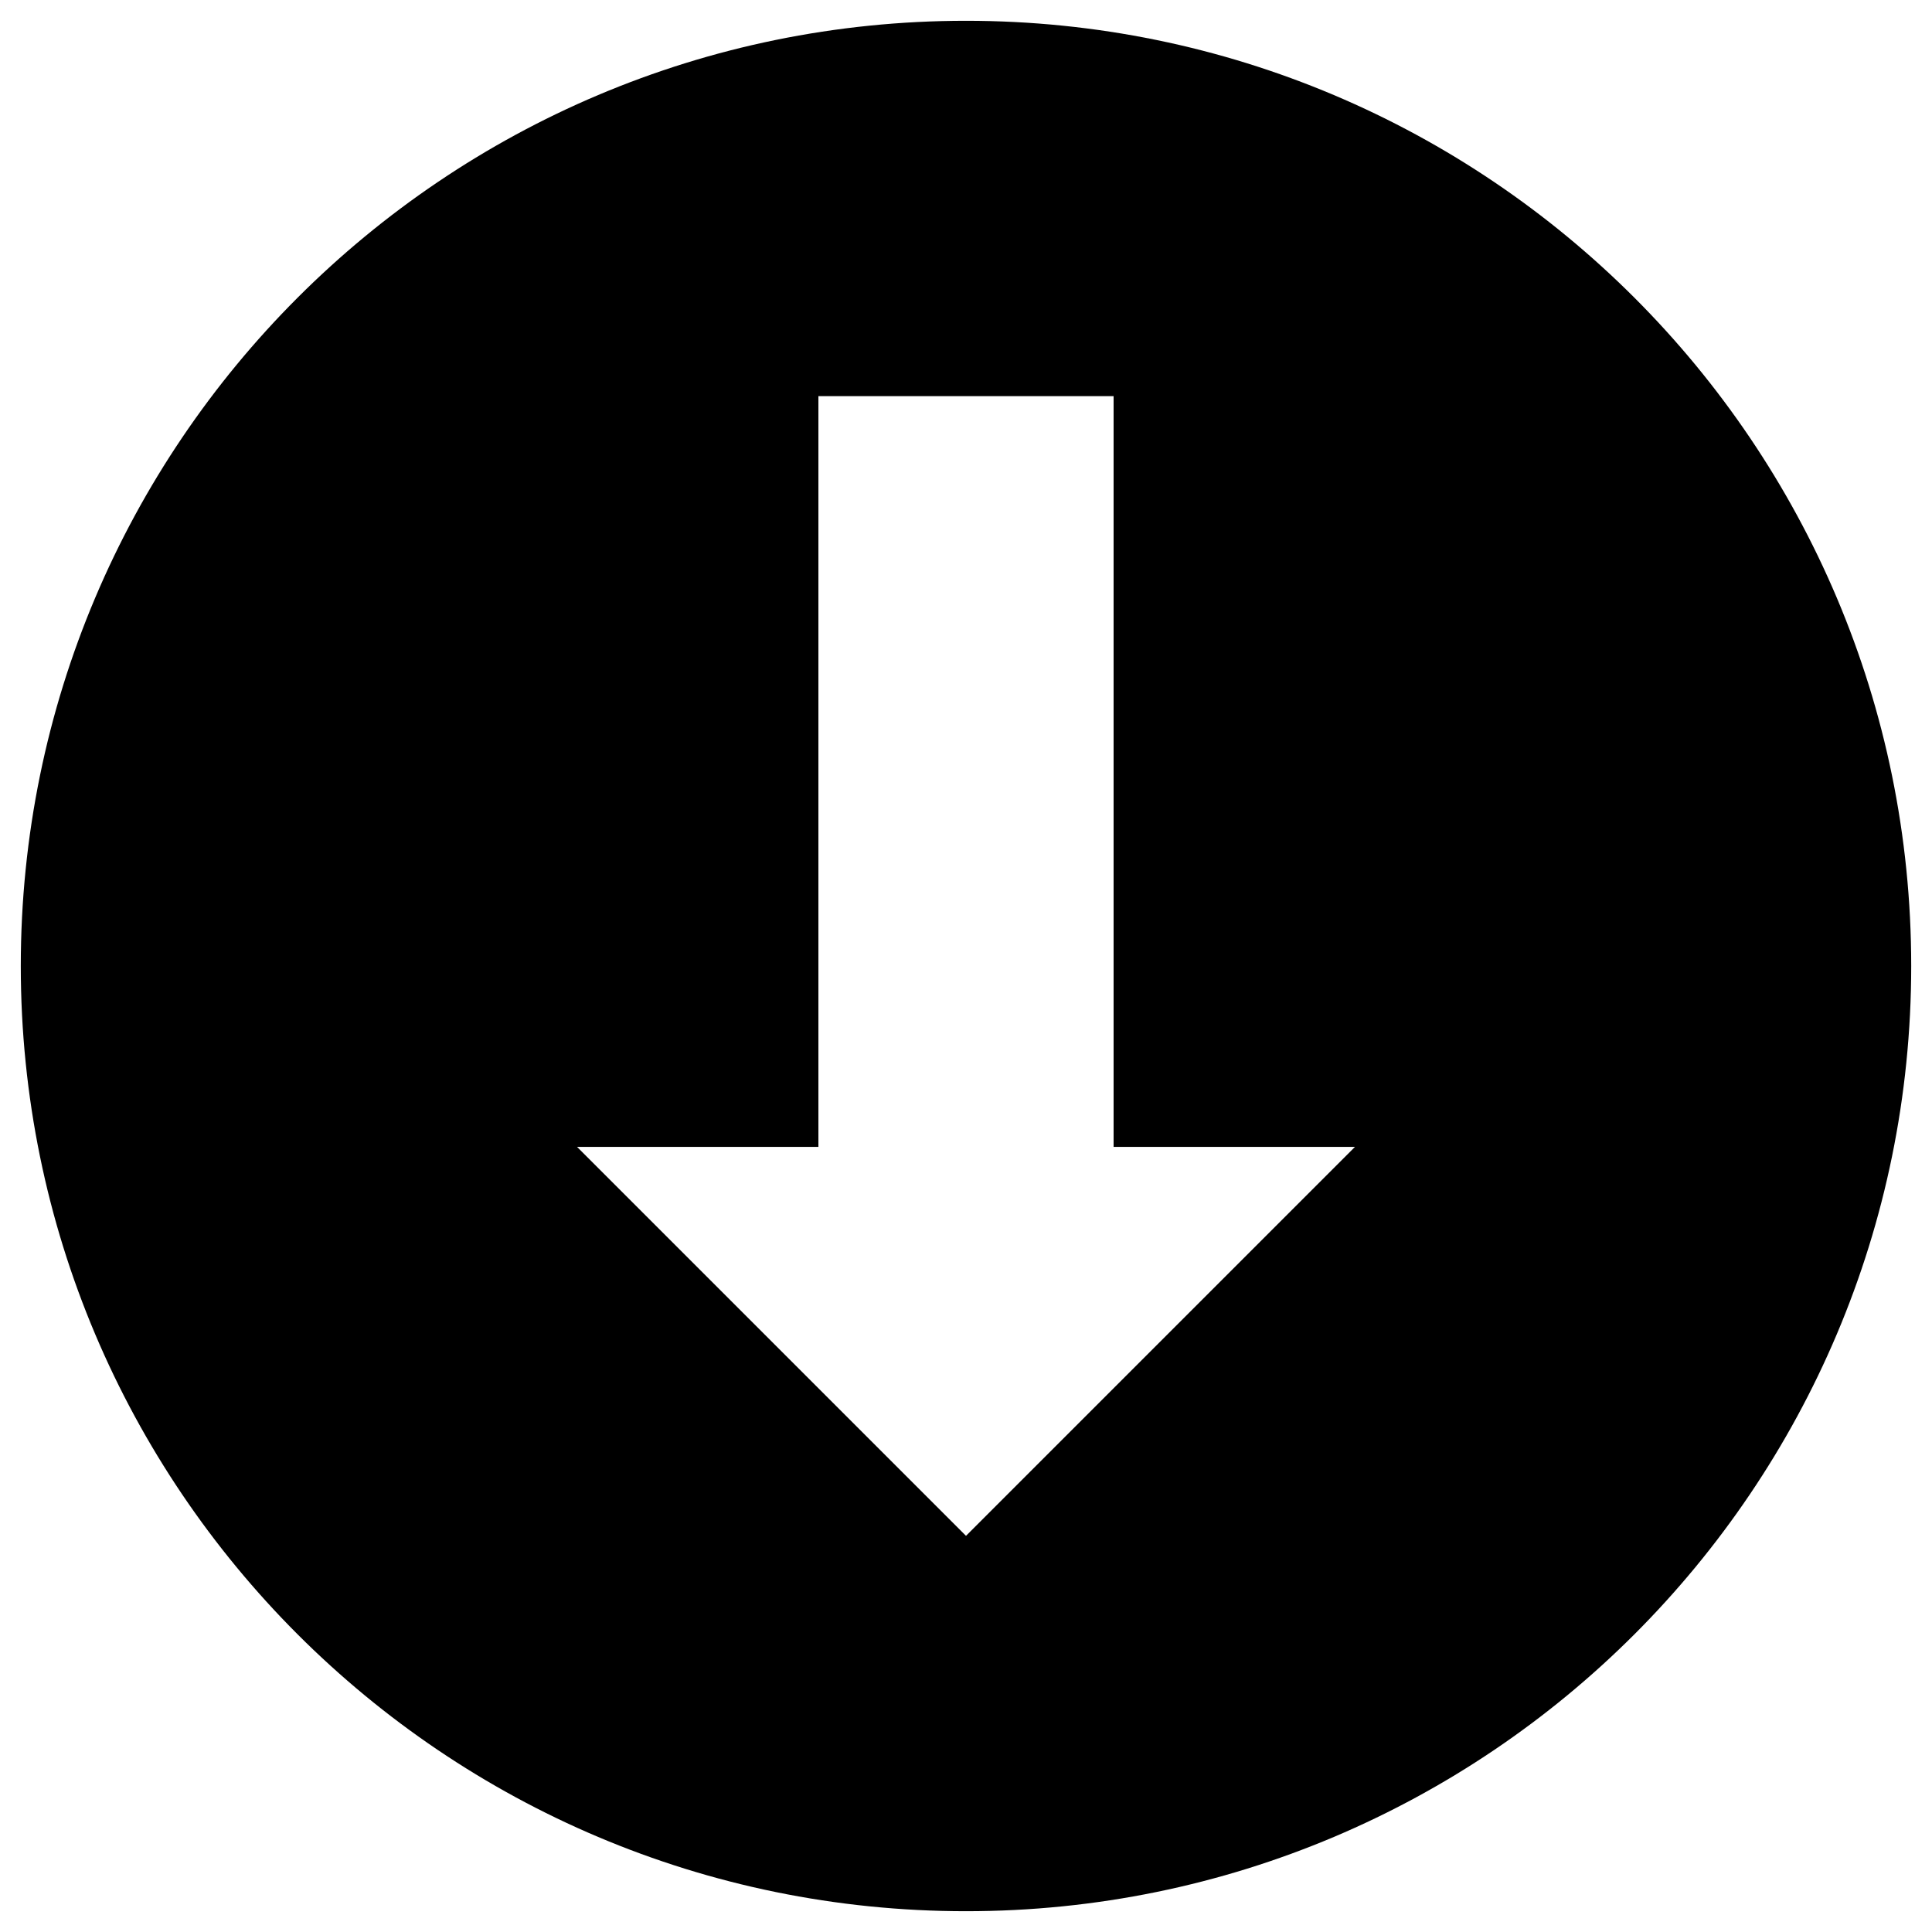 <?xml version="1.0" encoding="utf-8"?>
<!-- Generator: Adobe Illustrator 16.0.0, SVG Export Plug-In . SVG Version: 6.00 Build 0)  -->
<!DOCTYPE svg PUBLIC "-//W3C//DTD SVG 1.1//EN" "http://www.w3.org/Graphics/SVG/1.1/DTD/svg11.dtd">
<svg version="1.1" id="Layer_1" xmlns="http://www.w3.org/2000/svg" xmlns:xlink="http://www.w3.org/1999/xlink" x="0px" y="0px"
	 width="96px" height="96px" viewBox="0 0 96 96" enable-background="new 0 0 96 96" xml:space="preserve">
<path d="M94.967,48C94.967,22.062,73.939,1.033,48,1.033S1.033,22.062,1.033,48c0,25.939,21.027,46.967,46.967,46.967
	S94.967,73.939,94.967,48z M28.672,56.987h11.994V19.685h14.668v37.303h11.994L48,76.315L28.672,56.987z"/>
</svg>
